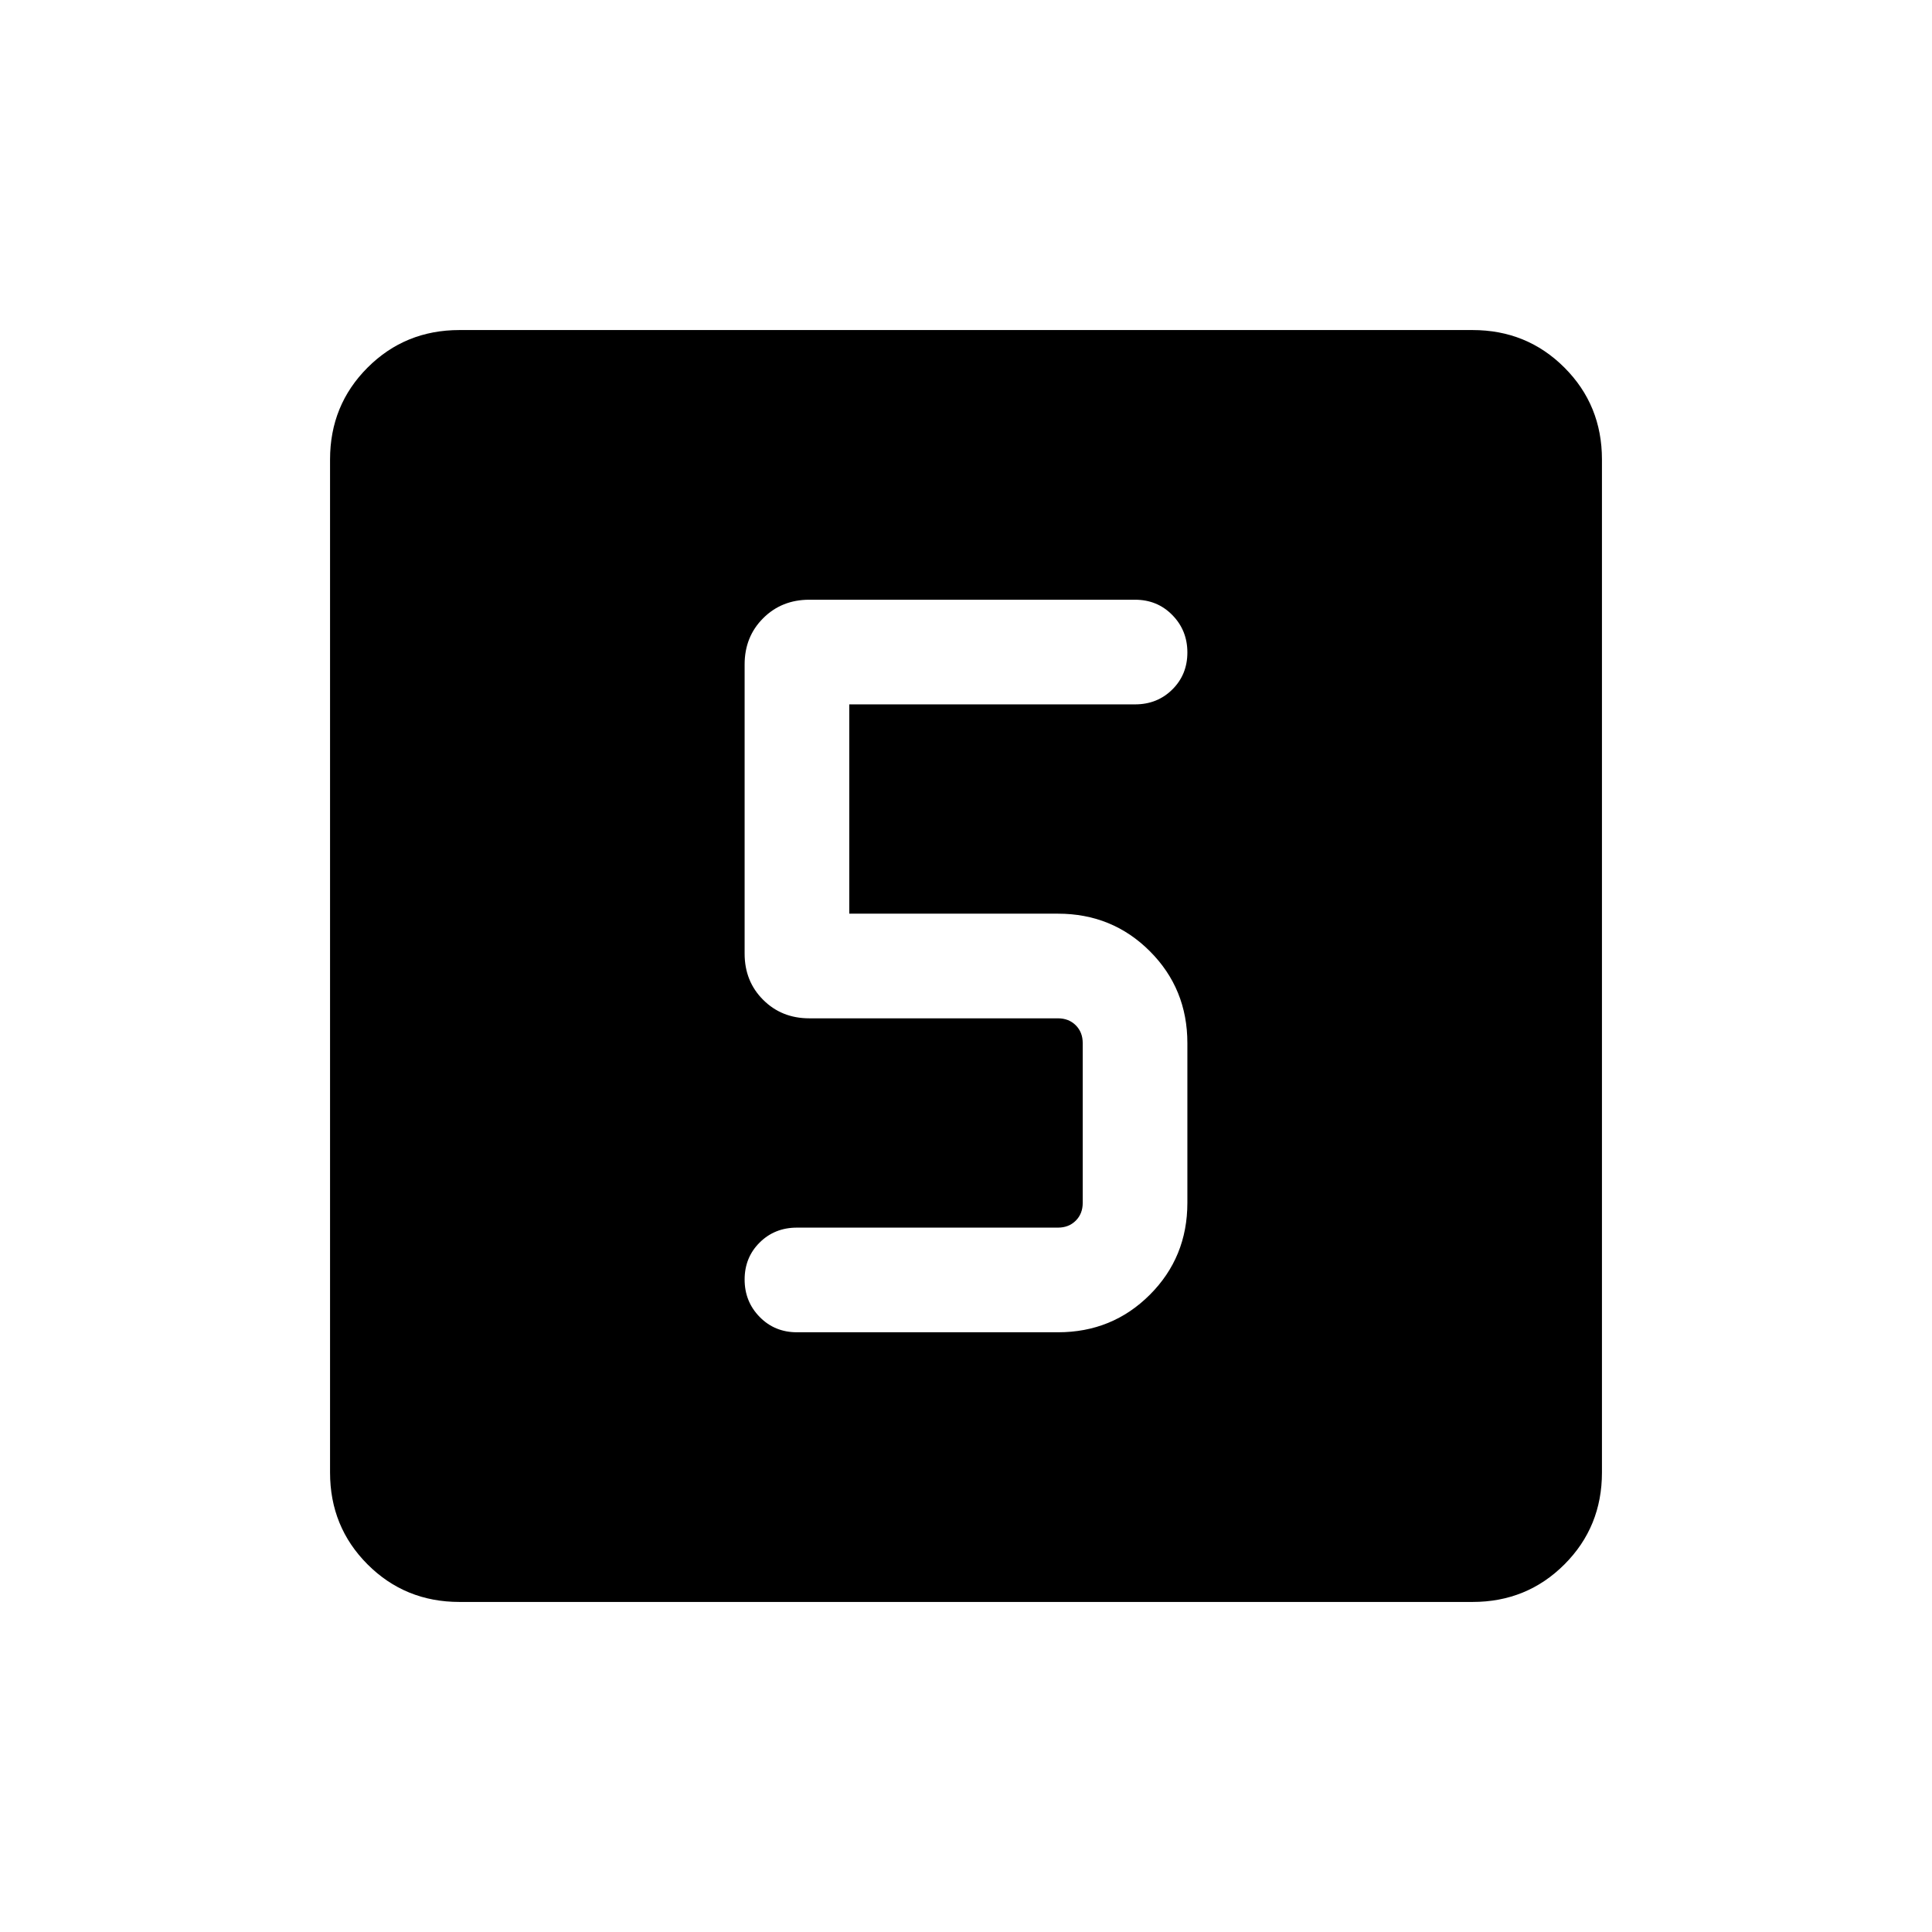 <svg xmlns="http://www.w3.org/2000/svg" height="20" viewBox="0 -960 960 960" width="20"><path d="M525.69-298q27.01 0 45.66-18.65Q590-335.3 590-362.31v-79.38q0-27.01-18.65-45.66Q552.7-506 525.69-506H422v-104h142q11.07 0 18.53-7.41 7.47-7.4 7.47-18.38 0-10.98-7.47-18.59Q575.07-662 564-662H402.15q-13.76 0-22.95 9.2-9.2 9.19-9.2 22.95v143.7q0 13.76 9.2 22.95 9.19 9.2 22.95 9.2h123.54q5.39 0 8.85 3.46t3.46 8.85v79.38q0 5.39-3.46 8.85t-8.85 3.46H396q-11.07 0-18.53 7.41-7.47 7.4-7.47 18.38 0 10.98 7.47 18.59Q384.93-298 396-298h129.69ZM228.31-164q-27.01 0-45.66-18.65Q164-201.3 164-228.31v-503.38q0-27.01 18.65-45.66Q201.3-796 228.31-796h503.38q27.01 0 45.66 18.65Q796-758.7 796-731.69v503.38q0 27.01-18.65 45.66Q758.7-164 731.69-164H228.31Z"/></svg>
